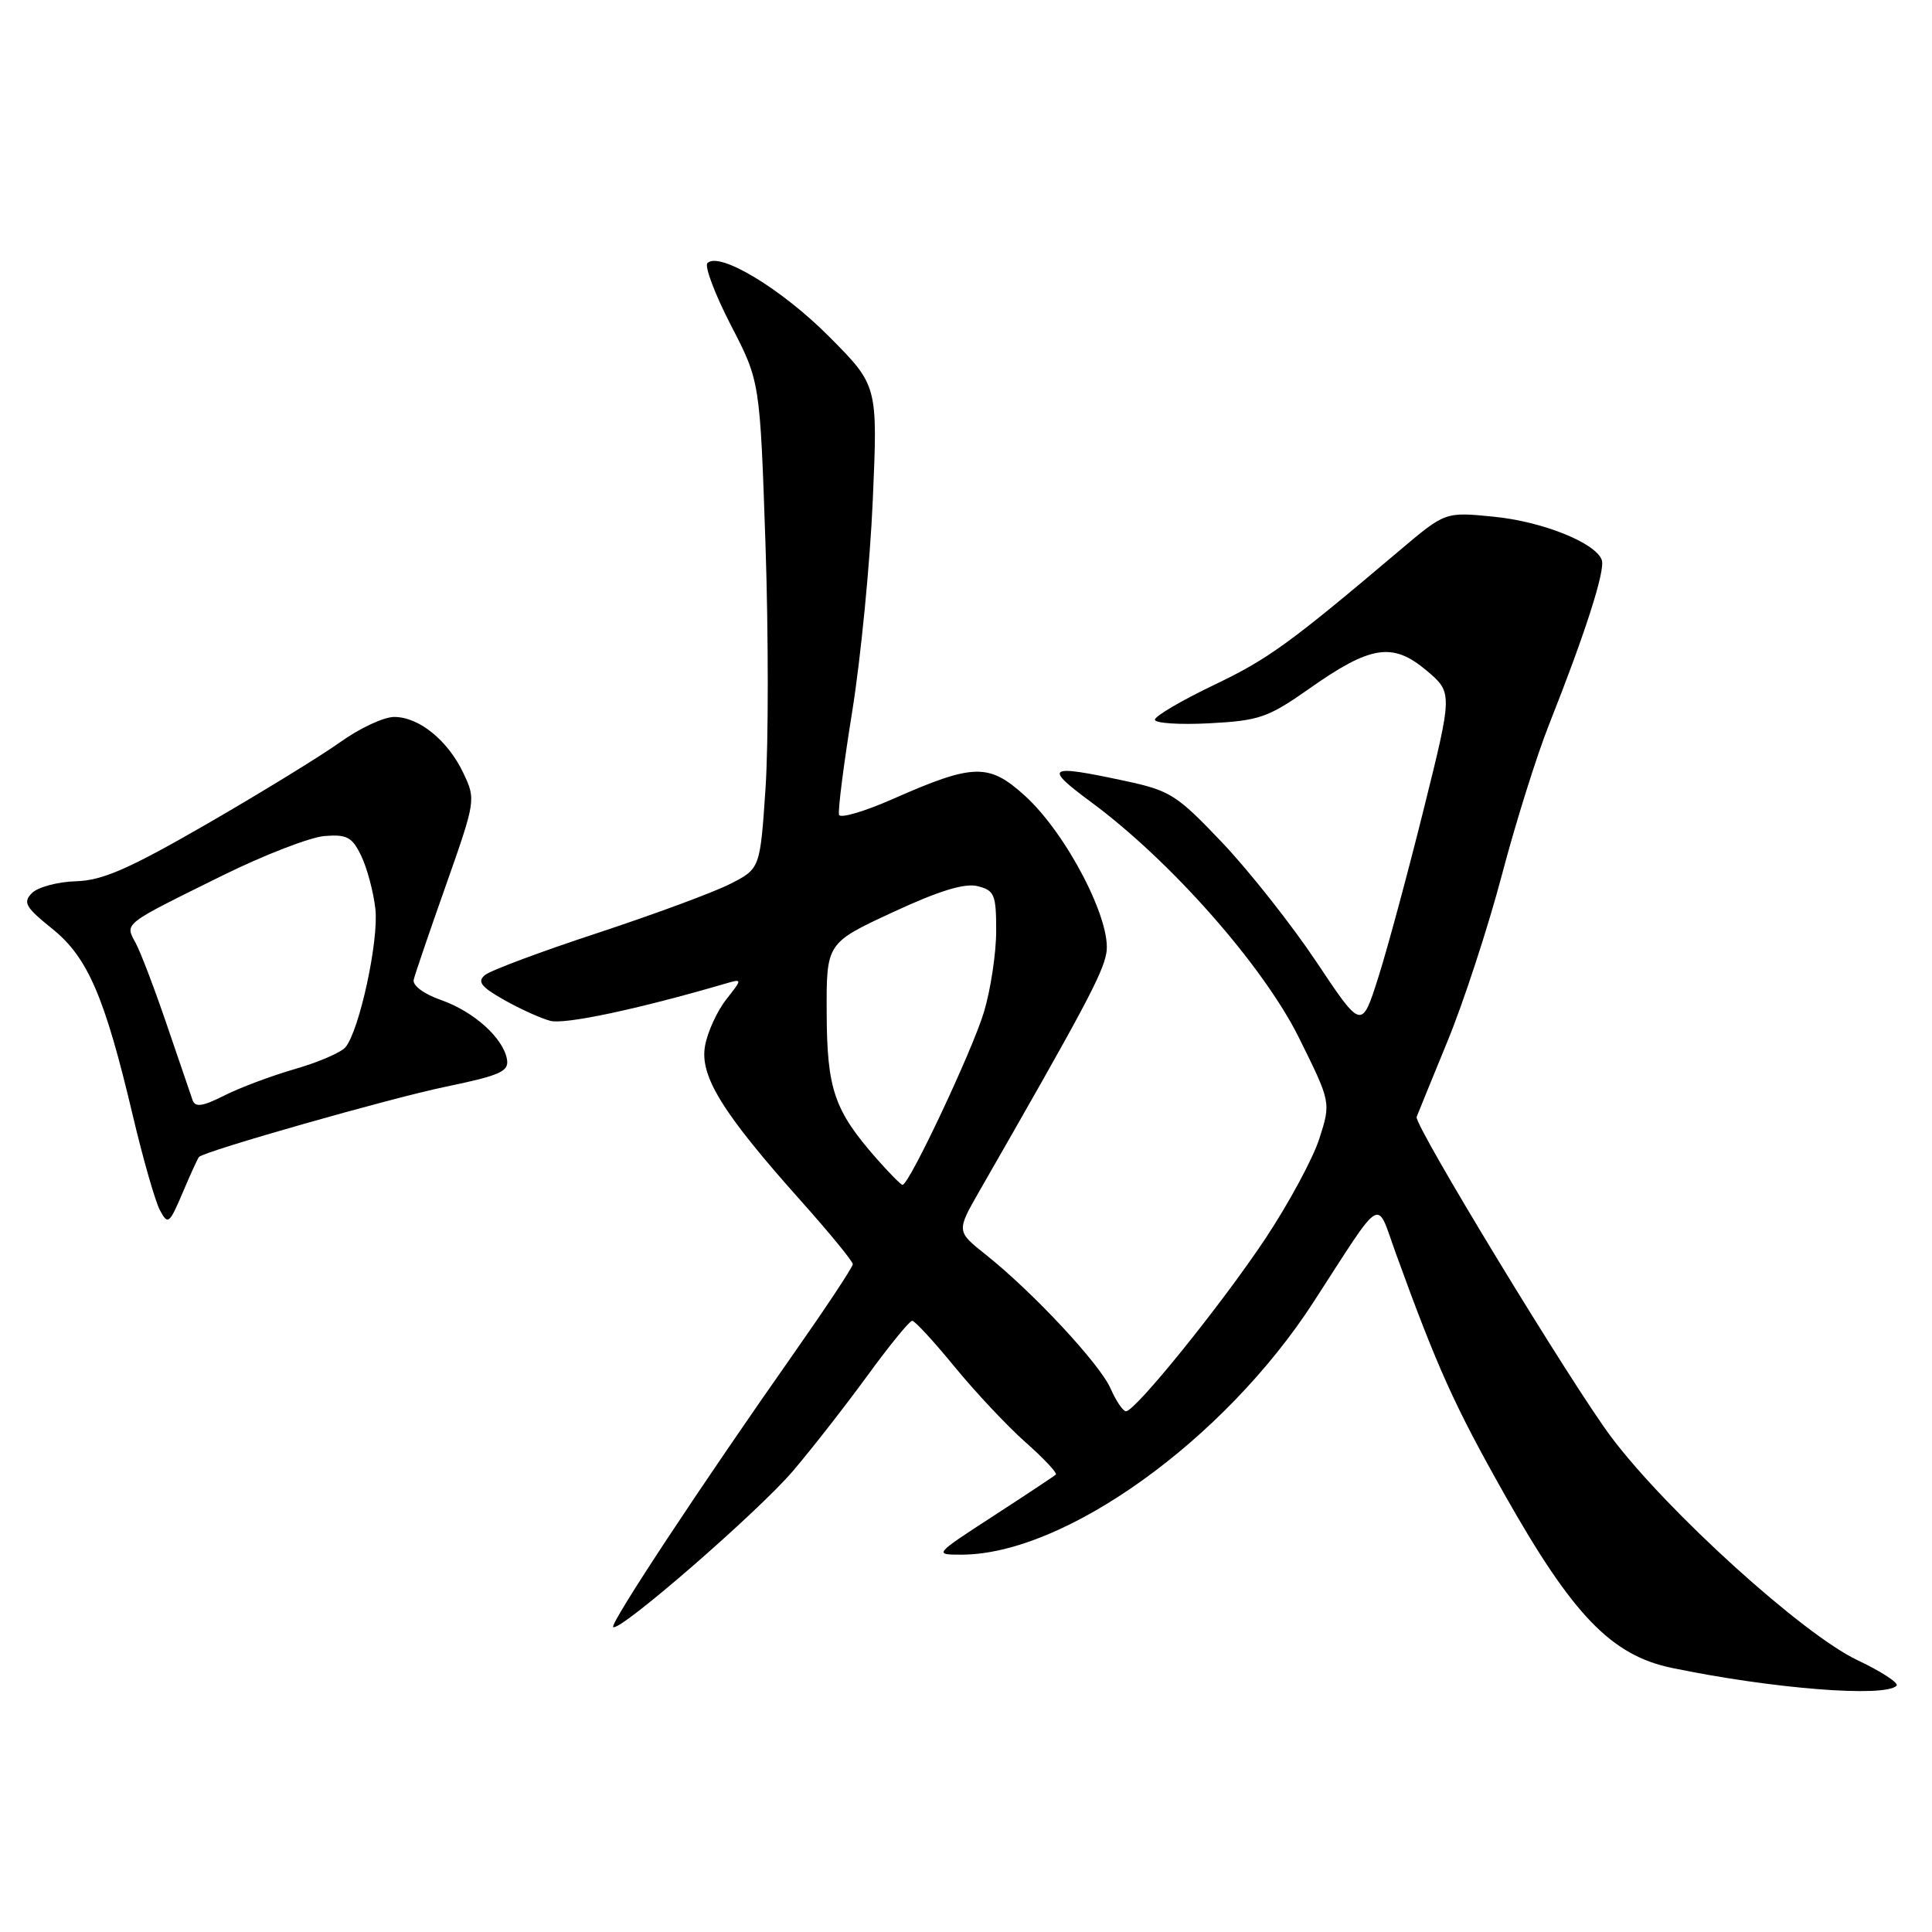 <?xml version="1.0" encoding="UTF-8" standalone="no"?>
<!DOCTYPE svg PUBLIC "-//W3C//DTD SVG 1.1//EN" "http://www.w3.org/Graphics/SVG/1.1/DTD/svg11.dtd" >
<svg xmlns="http://www.w3.org/2000/svg" xmlns:xlink="http://www.w3.org/1999/xlink" version="1.1" viewBox="0 0 256 256">
 <g >
 <path fill="currentColor"
d=" M 251.30 223.37 C 251.65 223.02 249.31 221.49 246.10 219.97 C 238.90 216.56 221.02 200.38 213.56 190.50 C 208.44 183.73 187.32 149.01 187.71 148.00 C 187.81 147.72 189.65 143.22 191.79 138.00 C 193.94 132.78 197.17 122.88 198.99 116.00 C 200.80 109.12 203.62 100.12 205.26 96.00 C 210.04 83.95 212.72 75.60 212.25 74.22 C 211.47 71.94 204.38 69.09 197.87 68.46 C 191.50 67.83 191.50 67.83 185.50 72.90 C 170.82 85.32 168.06 87.32 160.78 90.80 C 156.53 92.84 153.04 94.89 153.03 95.36 C 153.01 95.83 156.26 96.05 160.25 95.84 C 166.87 95.49 168.02 95.09 173.50 91.24 C 181.62 85.52 184.53 85.07 189.00 88.83 C 192.49 91.77 192.49 91.77 188.67 107.14 C 186.57 115.59 183.86 125.64 182.64 129.48 C 180.43 136.45 180.43 136.45 174.47 127.51 C 171.18 122.58 165.57 115.47 162.00 111.70 C 155.92 105.30 155.08 104.76 149.00 103.46 C 138.71 101.26 138.22 101.58 144.64 106.33 C 155.18 114.12 167.41 128.01 172.13 137.53 C 176.36 146.07 176.36 146.07 174.82 150.87 C 173.98 153.51 170.75 159.48 167.66 164.14 C 161.83 172.89 150.44 187.00 149.20 187.00 C 148.81 187.00 147.88 185.64 147.15 183.97 C 145.69 180.68 136.86 171.21 130.61 166.24 C 126.73 163.15 126.73 163.15 129.78 157.82 C 143.58 133.77 146.07 129.12 146.59 126.33 C 147.39 122.13 141.33 110.43 135.76 105.40 C 131.01 101.11 128.98 101.16 118.33 105.86 C 114.57 107.52 111.35 108.47 111.18 107.97 C 111.00 107.47 111.79 101.29 112.93 94.23 C 114.06 87.17 115.29 74.58 115.65 66.24 C 116.31 51.08 116.31 51.08 109.83 44.57 C 103.57 38.28 95.31 33.29 93.74 34.86 C 93.33 35.27 94.72 38.97 96.84 43.08 C 100.70 50.53 100.70 50.53 101.43 72.11 C 101.83 83.97 101.83 98.50 101.44 104.39 C 100.72 115.10 100.72 115.10 96.76 117.12 C 94.59 118.23 86.68 121.15 79.20 123.62 C 71.71 126.08 64.99 128.59 64.26 129.20 C 63.21 130.07 63.73 130.76 66.77 132.48 C 68.89 133.68 71.66 134.94 72.93 135.27 C 74.85 135.77 84.48 133.73 95.96 130.38 C 98.41 129.66 98.41 129.66 96.23 132.43 C 95.03 133.96 93.77 136.70 93.43 138.53 C 92.67 142.55 95.70 147.45 106.16 159.16 C 109.92 163.37 113.00 167.13 113.00 167.51 C 113.00 167.90 109.47 173.22 105.17 179.35 C 92.90 196.81 80.80 215.14 81.25 215.59 C 82.01 216.35 100.46 200.33 105.09 194.89 C 107.61 191.93 112.05 186.24 114.96 182.25 C 117.87 178.26 120.53 175.00 120.87 175.01 C 121.22 175.01 123.75 177.76 126.50 181.12 C 129.25 184.47 133.48 188.98 135.90 191.12 C 138.33 193.27 140.13 195.19 139.90 195.39 C 139.68 195.60 135.95 198.07 131.62 200.88 C 123.74 206.00 123.74 206.00 127.40 206.00 C 141.05 206.00 162.19 190.84 174.04 172.54 C 183.44 158.03 182.29 158.71 184.96 166.09 C 190.47 181.27 192.68 186.18 199.34 197.99 C 208.39 214.03 213.51 219.34 221.54 221.01 C 234.86 223.77 249.72 224.95 251.30 223.37 Z  M 26.37 153.30 C 27.16 152.51 51.75 145.51 59.00 144.01 C 66.28 142.50 67.45 141.98 67.18 140.38 C 66.69 137.54 62.80 134.04 58.42 132.50 C 56.14 131.70 54.63 130.57 54.82 129.81 C 54.99 129.09 56.92 123.43 59.11 117.24 C 63.02 106.14 63.06 105.92 61.41 102.46 C 59.35 98.11 55.53 95.00 52.23 95.00 C 50.86 95.00 47.66 96.49 45.12 98.31 C 42.58 100.13 34.65 105.00 27.50 109.13 C 17.10 115.13 13.62 116.66 10.08 116.77 C 7.65 116.84 5.02 117.55 4.24 118.33 C 3.01 119.57 3.36 120.20 6.89 123.04 C 11.63 126.84 13.87 132.04 17.61 147.87 C 18.96 153.58 20.57 159.20 21.19 160.36 C 22.25 162.34 22.44 162.19 24.21 158.02 C 25.25 155.57 26.22 153.44 26.37 153.30 Z  M 116.12 153.49 C 110.54 147.13 109.58 144.33 109.54 134.23 C 109.50 124.96 109.50 124.96 118.29 120.88 C 124.43 118.03 127.82 116.99 129.54 117.42 C 131.77 117.98 132.00 118.54 132.00 123.34 C 132.00 126.25 131.28 131.08 130.39 134.06 C 128.90 139.08 120.47 157.00 119.59 157.00 C 119.38 157.00 117.82 155.42 116.12 153.49 Z  M 25.52 145.78 C 25.28 145.08 23.75 140.61 22.13 135.86 C 20.51 131.10 18.65 126.21 17.99 124.98 C 16.54 122.28 16.11 122.62 29.50 116.00 C 35.00 113.29 41.07 110.94 42.98 110.78 C 45.98 110.54 46.67 110.91 47.88 113.44 C 48.65 115.05 49.49 118.20 49.74 120.44 C 50.21 124.61 47.63 136.52 45.78 138.76 C 45.21 139.45 42.21 140.75 39.12 141.64 C 36.03 142.53 31.80 144.11 29.73 145.16 C 26.85 146.61 25.86 146.76 25.52 145.78 Z "/>
</g>
</svg>